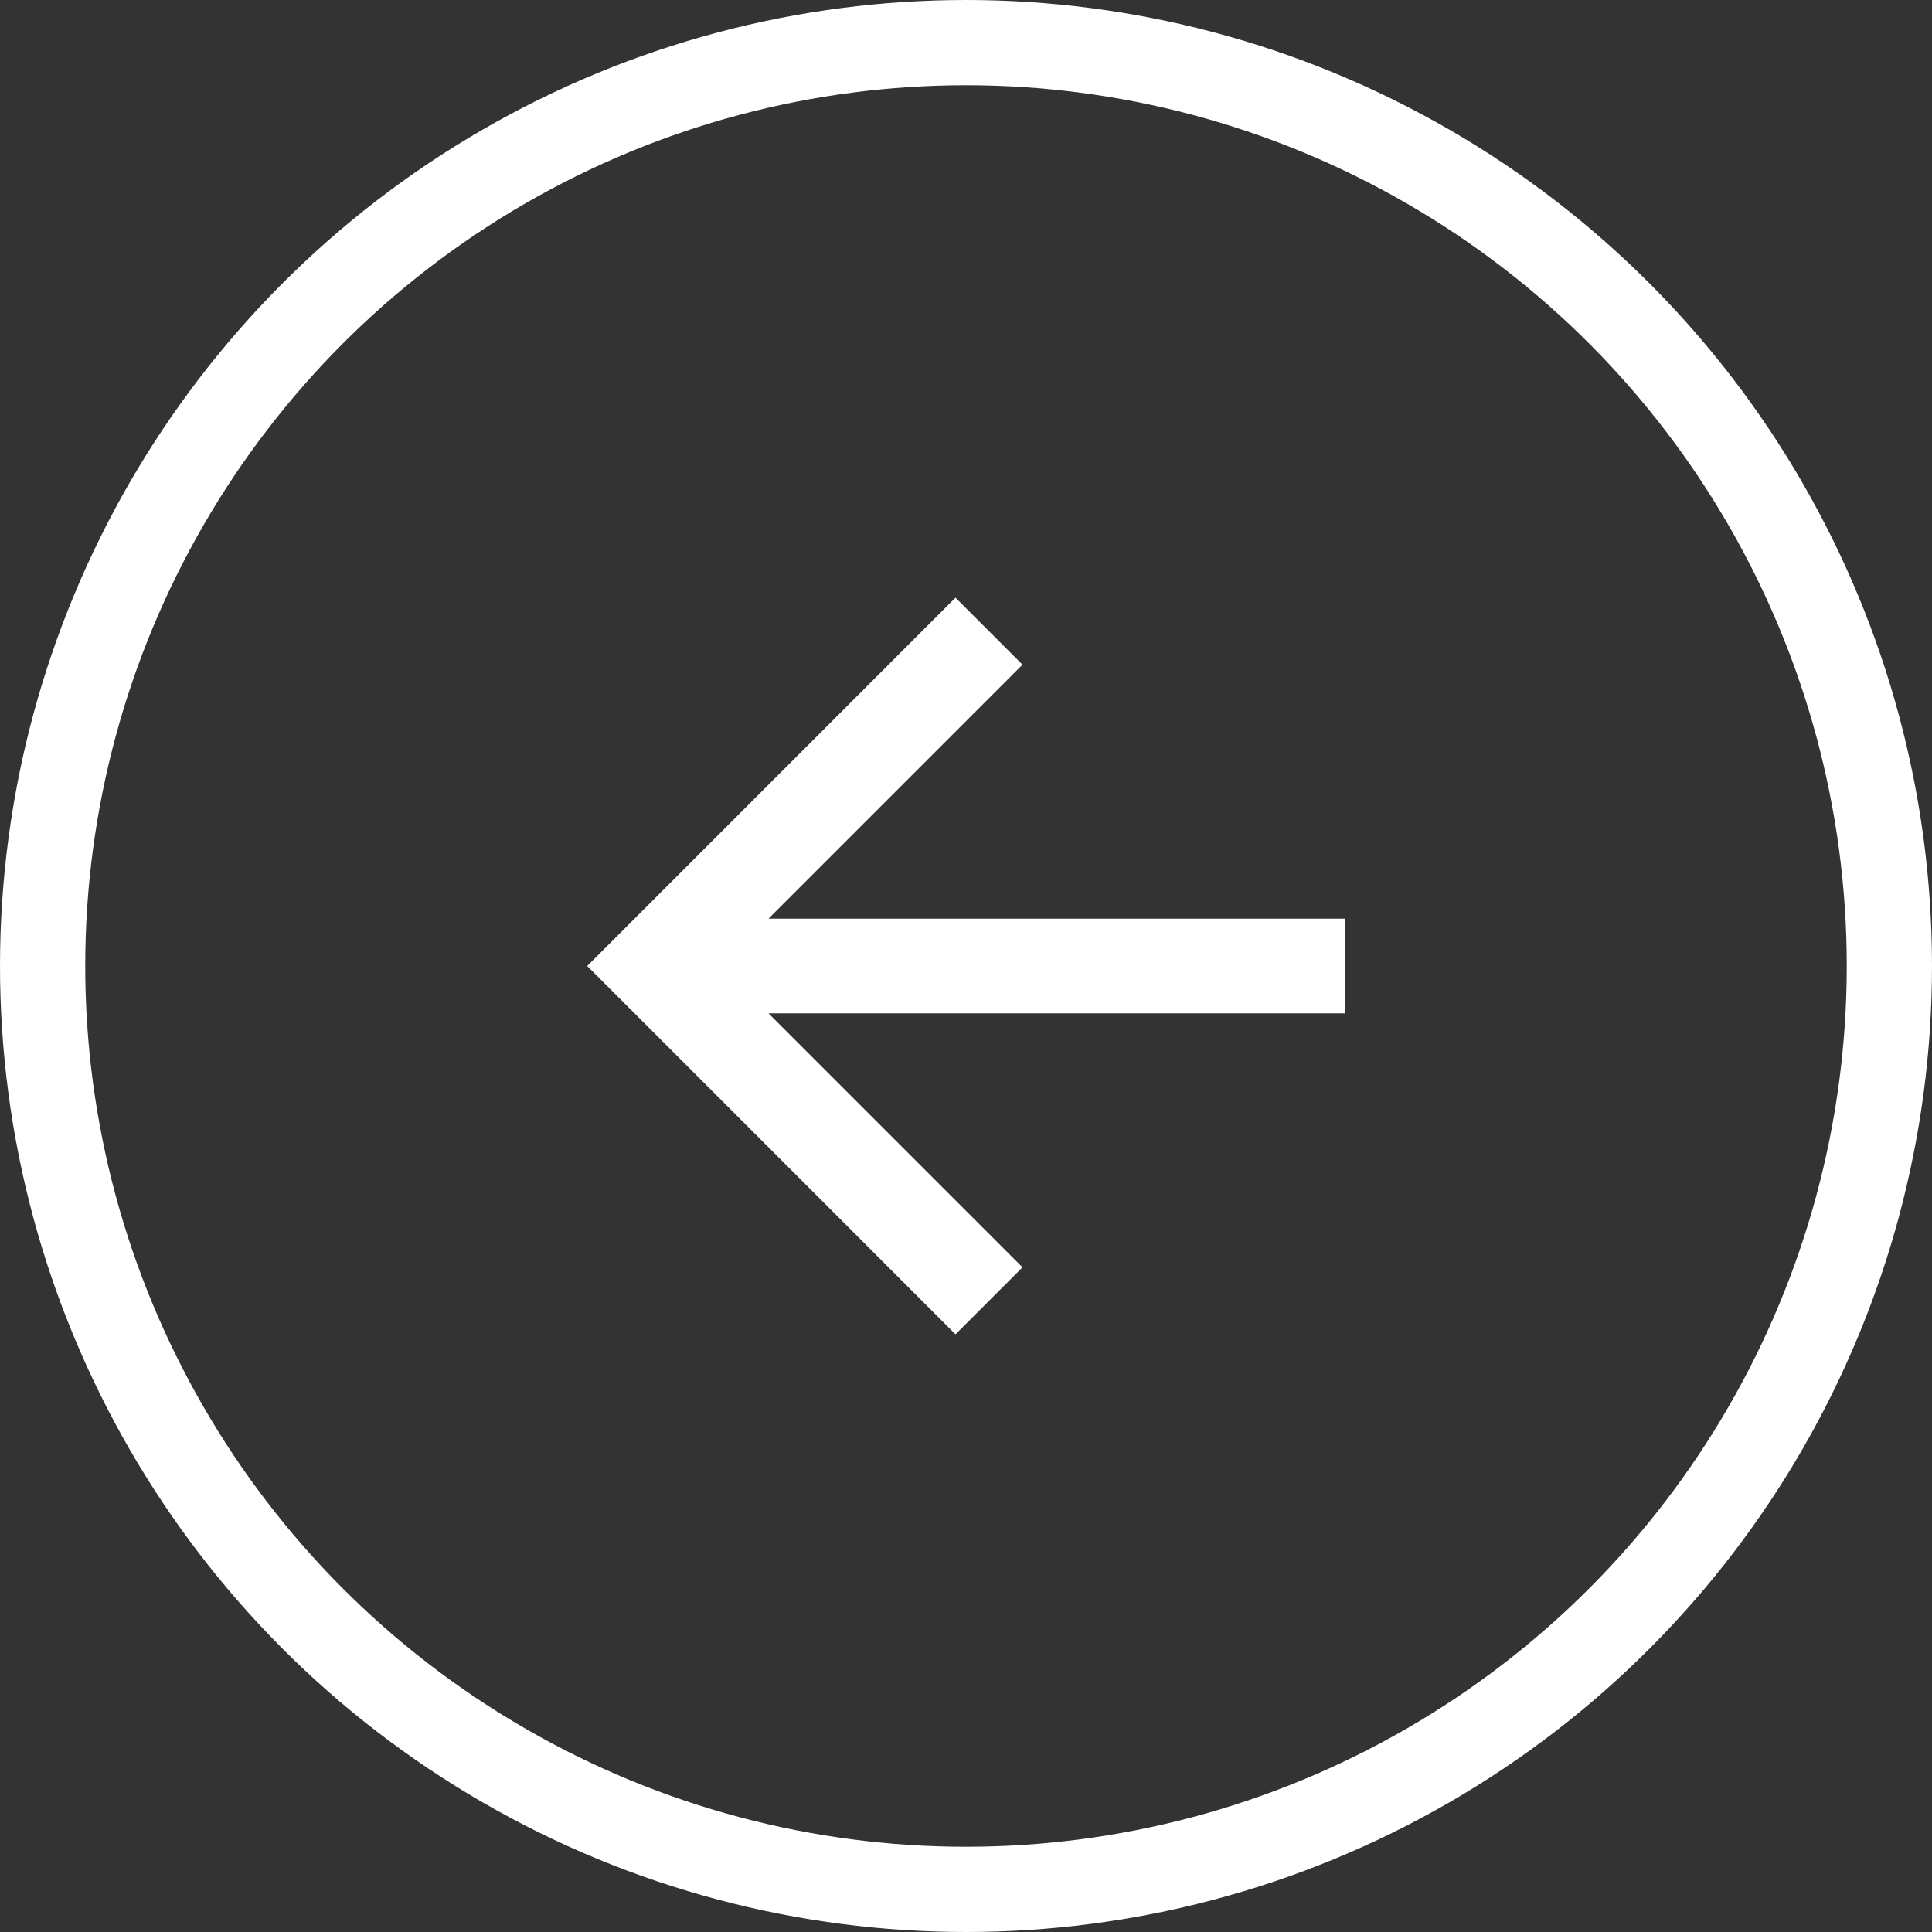 <svg width="34" height="34" viewBox="0 0 34 34" fill="none" xmlns="http://www.w3.org/2000/svg">
<rect x="0" y="0" width="34" height="34" fill="#333333" stroke="none"/>
<path d="M13.524 16.167L23.667 16.167L23.667 17.833L13.524 17.833L17.994 22.303L16.815 23.482L10.334 17L16.815 10.518L17.994 11.697L13.524 16.167Z" fill="white"/>
<circle cx="17" cy="17" r="16.25" transform="rotate(-180 17 17)" stroke="white" stroke-width="1.5"/>
</svg>
